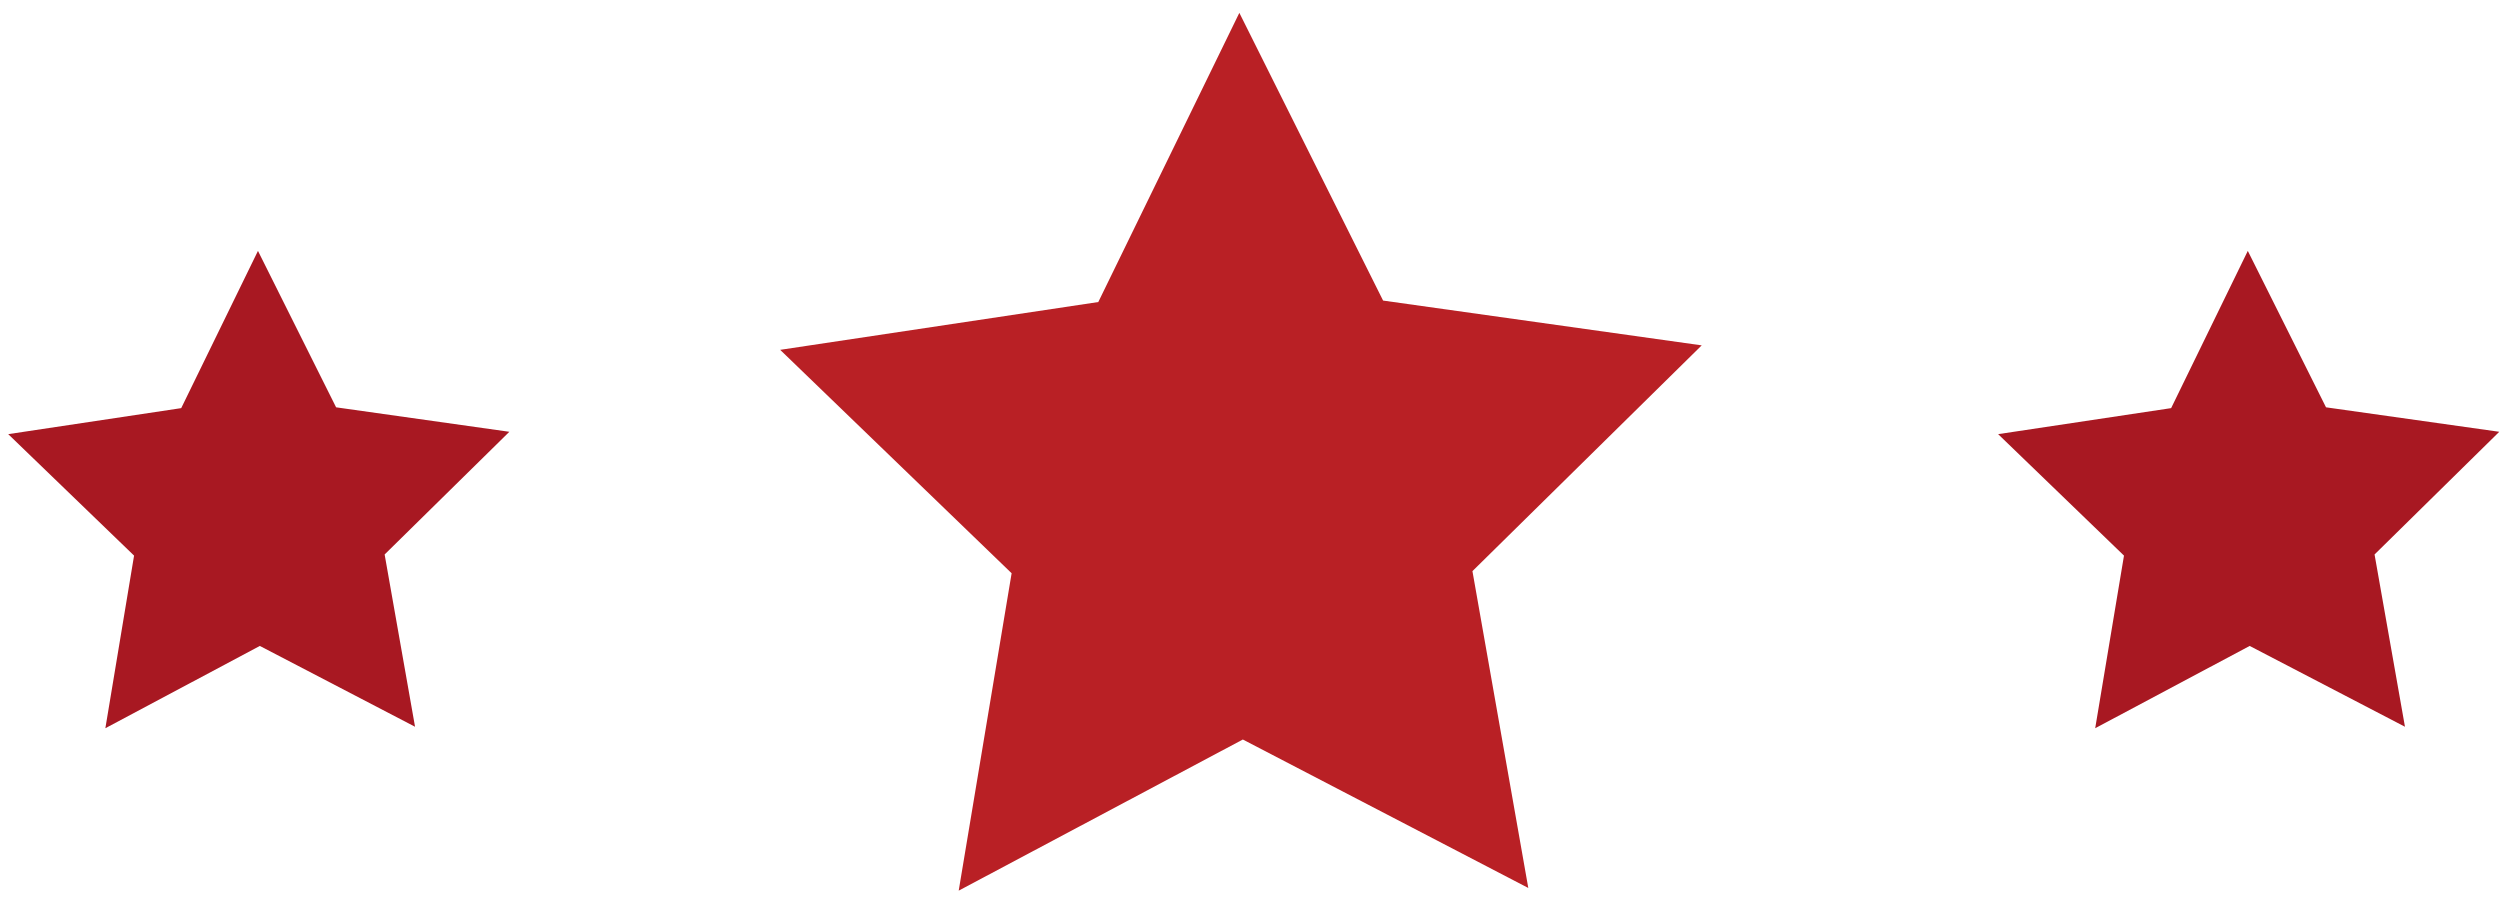 <?xml version="1.0" encoding="utf-8"?>
<!-- Generator: Adobe Illustrator 16.0.0, SVG Export Plug-In . SVG Version: 6.00 Build 0)  -->
<!DOCTYPE svg PUBLIC "-//W3C//DTD SVG 1.1//EN" "http://www.w3.org/Graphics/SVG/1.1/DTD/svg11.dtd">
<svg version="1.1" xmlns="http://www.w3.org/2000/svg" xmlns:xlink="http://www.w3.org/1999/xlink" x="0px" y="0px" width="30.75px"
	 height="11.112px" viewBox="0 0 30.75 11.112" enable-background="new 0 0 30.75 11.112" xml:space="preserve">
<g id="Soporte">
</g>
<g id="Publicidad">
</g>
<g id="Imagenes">
</g>
<g id="Cintillos">
</g>
<g id="Botones">
</g>
<g id="Iconos">
	<g>
		<polygon fill="#B92025" points="13.509,3.715 15.244,0.158 17.012,3.697 20.931,4.248 18.111,7.025 18.798,10.922 15.287,9.096 
			11.792,10.955 12.443,7.051 9.596,4.303 		"/>
		<polygon fill="#A81822" points="2.229,5.02 3.173,3.086 4.134,5.01 6.265,5.311 4.731,6.82 5.105,8.939 3.196,7.945 1.296,8.957 
			1.649,6.834 0.101,5.34 		"/>
		<polygon fill="#A81822" points="26.705,5.02 27.648,3.086 28.61,5.01 30.741,5.311 29.207,6.82 29.581,8.939 27.671,7.945 
			25.771,8.957 26.125,6.834 24.577,5.34 		"/>
	</g>
</g>
<g id="TXT">
</g>
<g id="Guias" display="none">
</g>
</svg>

